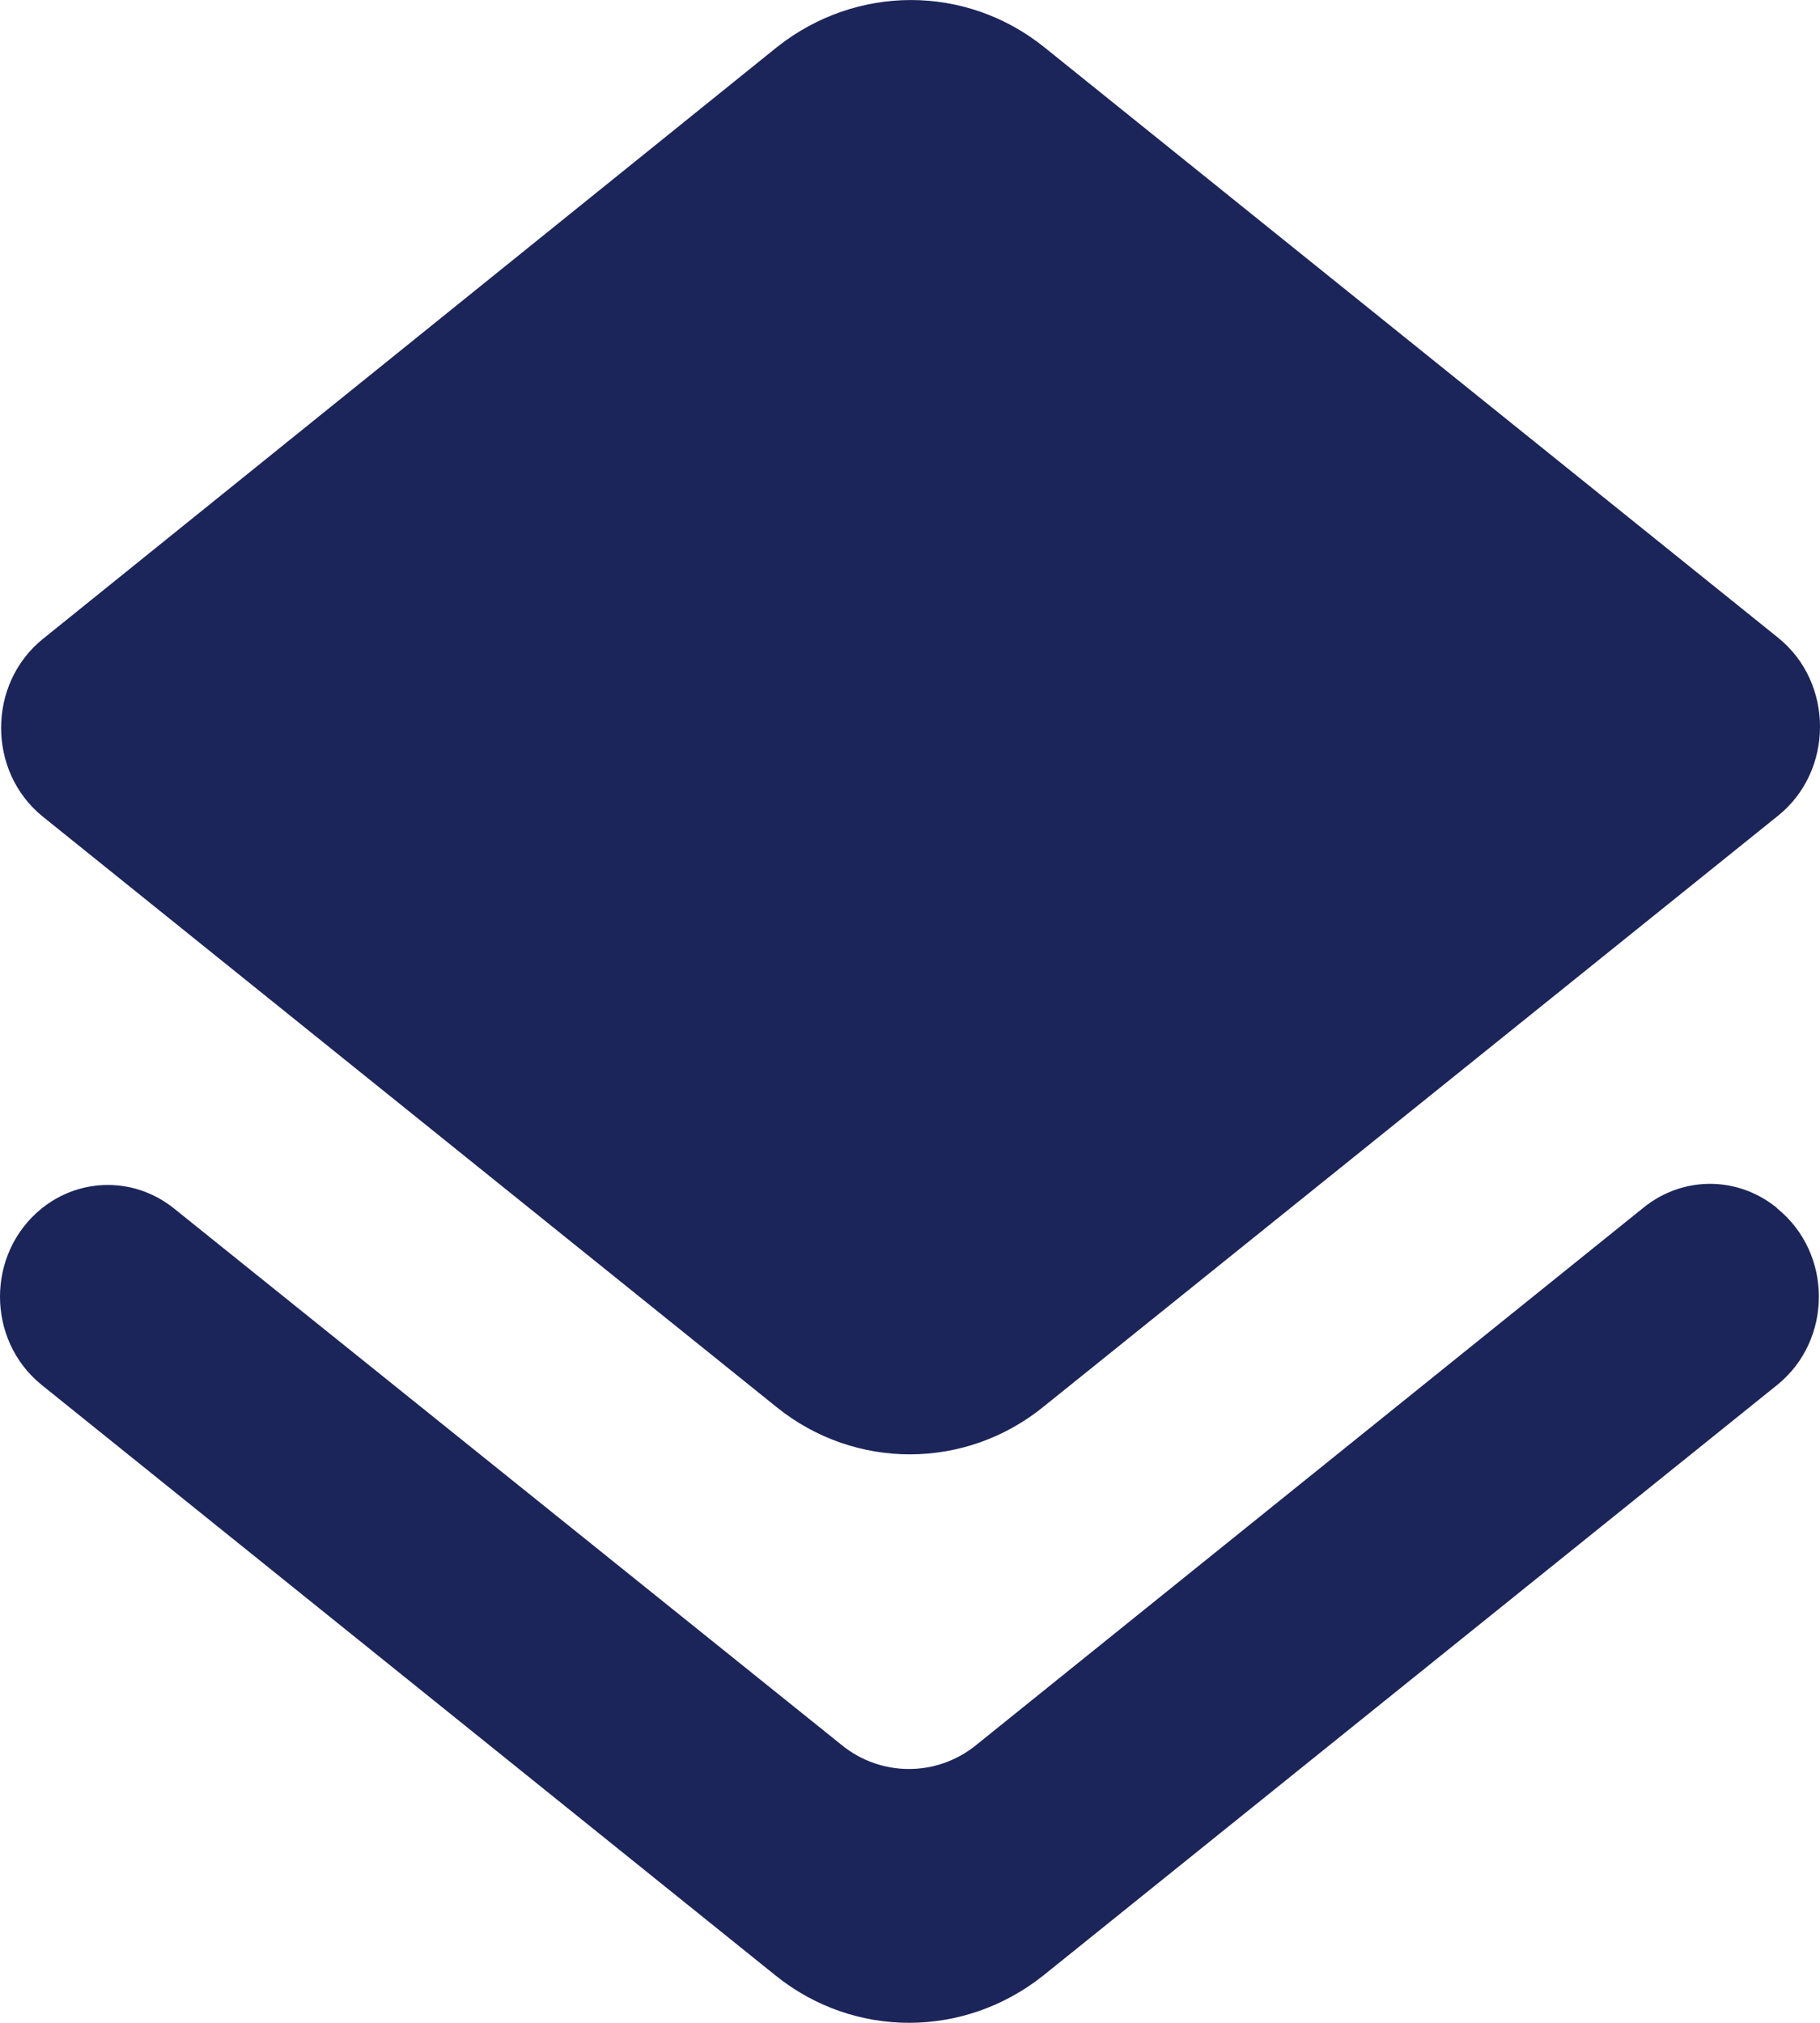 <svg width="18" height="20" viewBox="0 0 18 20" fill="none" xmlns="http://www.w3.org/2000/svg">
<path d="M9.65 17.257C9.263 17.568 8.715 17.568 8.329 17.257L1.722 11.949C1.335 11.638 0.798 11.638 0.411 11.949C-0.137 12.393 -0.137 13.248 0.411 13.692L7.673 19.534C8.447 20.155 9.532 20.155 10.316 19.534L17.578 13.692C18.126 13.248 18.126 12.393 17.578 11.949L17.568 11.938C17.181 11.627 16.644 11.627 16.257 11.938L9.65 17.257ZM10.327 13.903L17.589 8.062C18.137 7.618 18.137 6.752 17.589 6.308L10.327 0.466C9.553 -0.155 8.468 -0.155 7.684 0.466L0.422 6.319C-0.126 6.763 -0.126 7.629 0.422 8.073L7.684 13.915C8.457 14.536 9.553 14.536 10.327 13.903Z" fill="#1B2559"/>
</svg>
